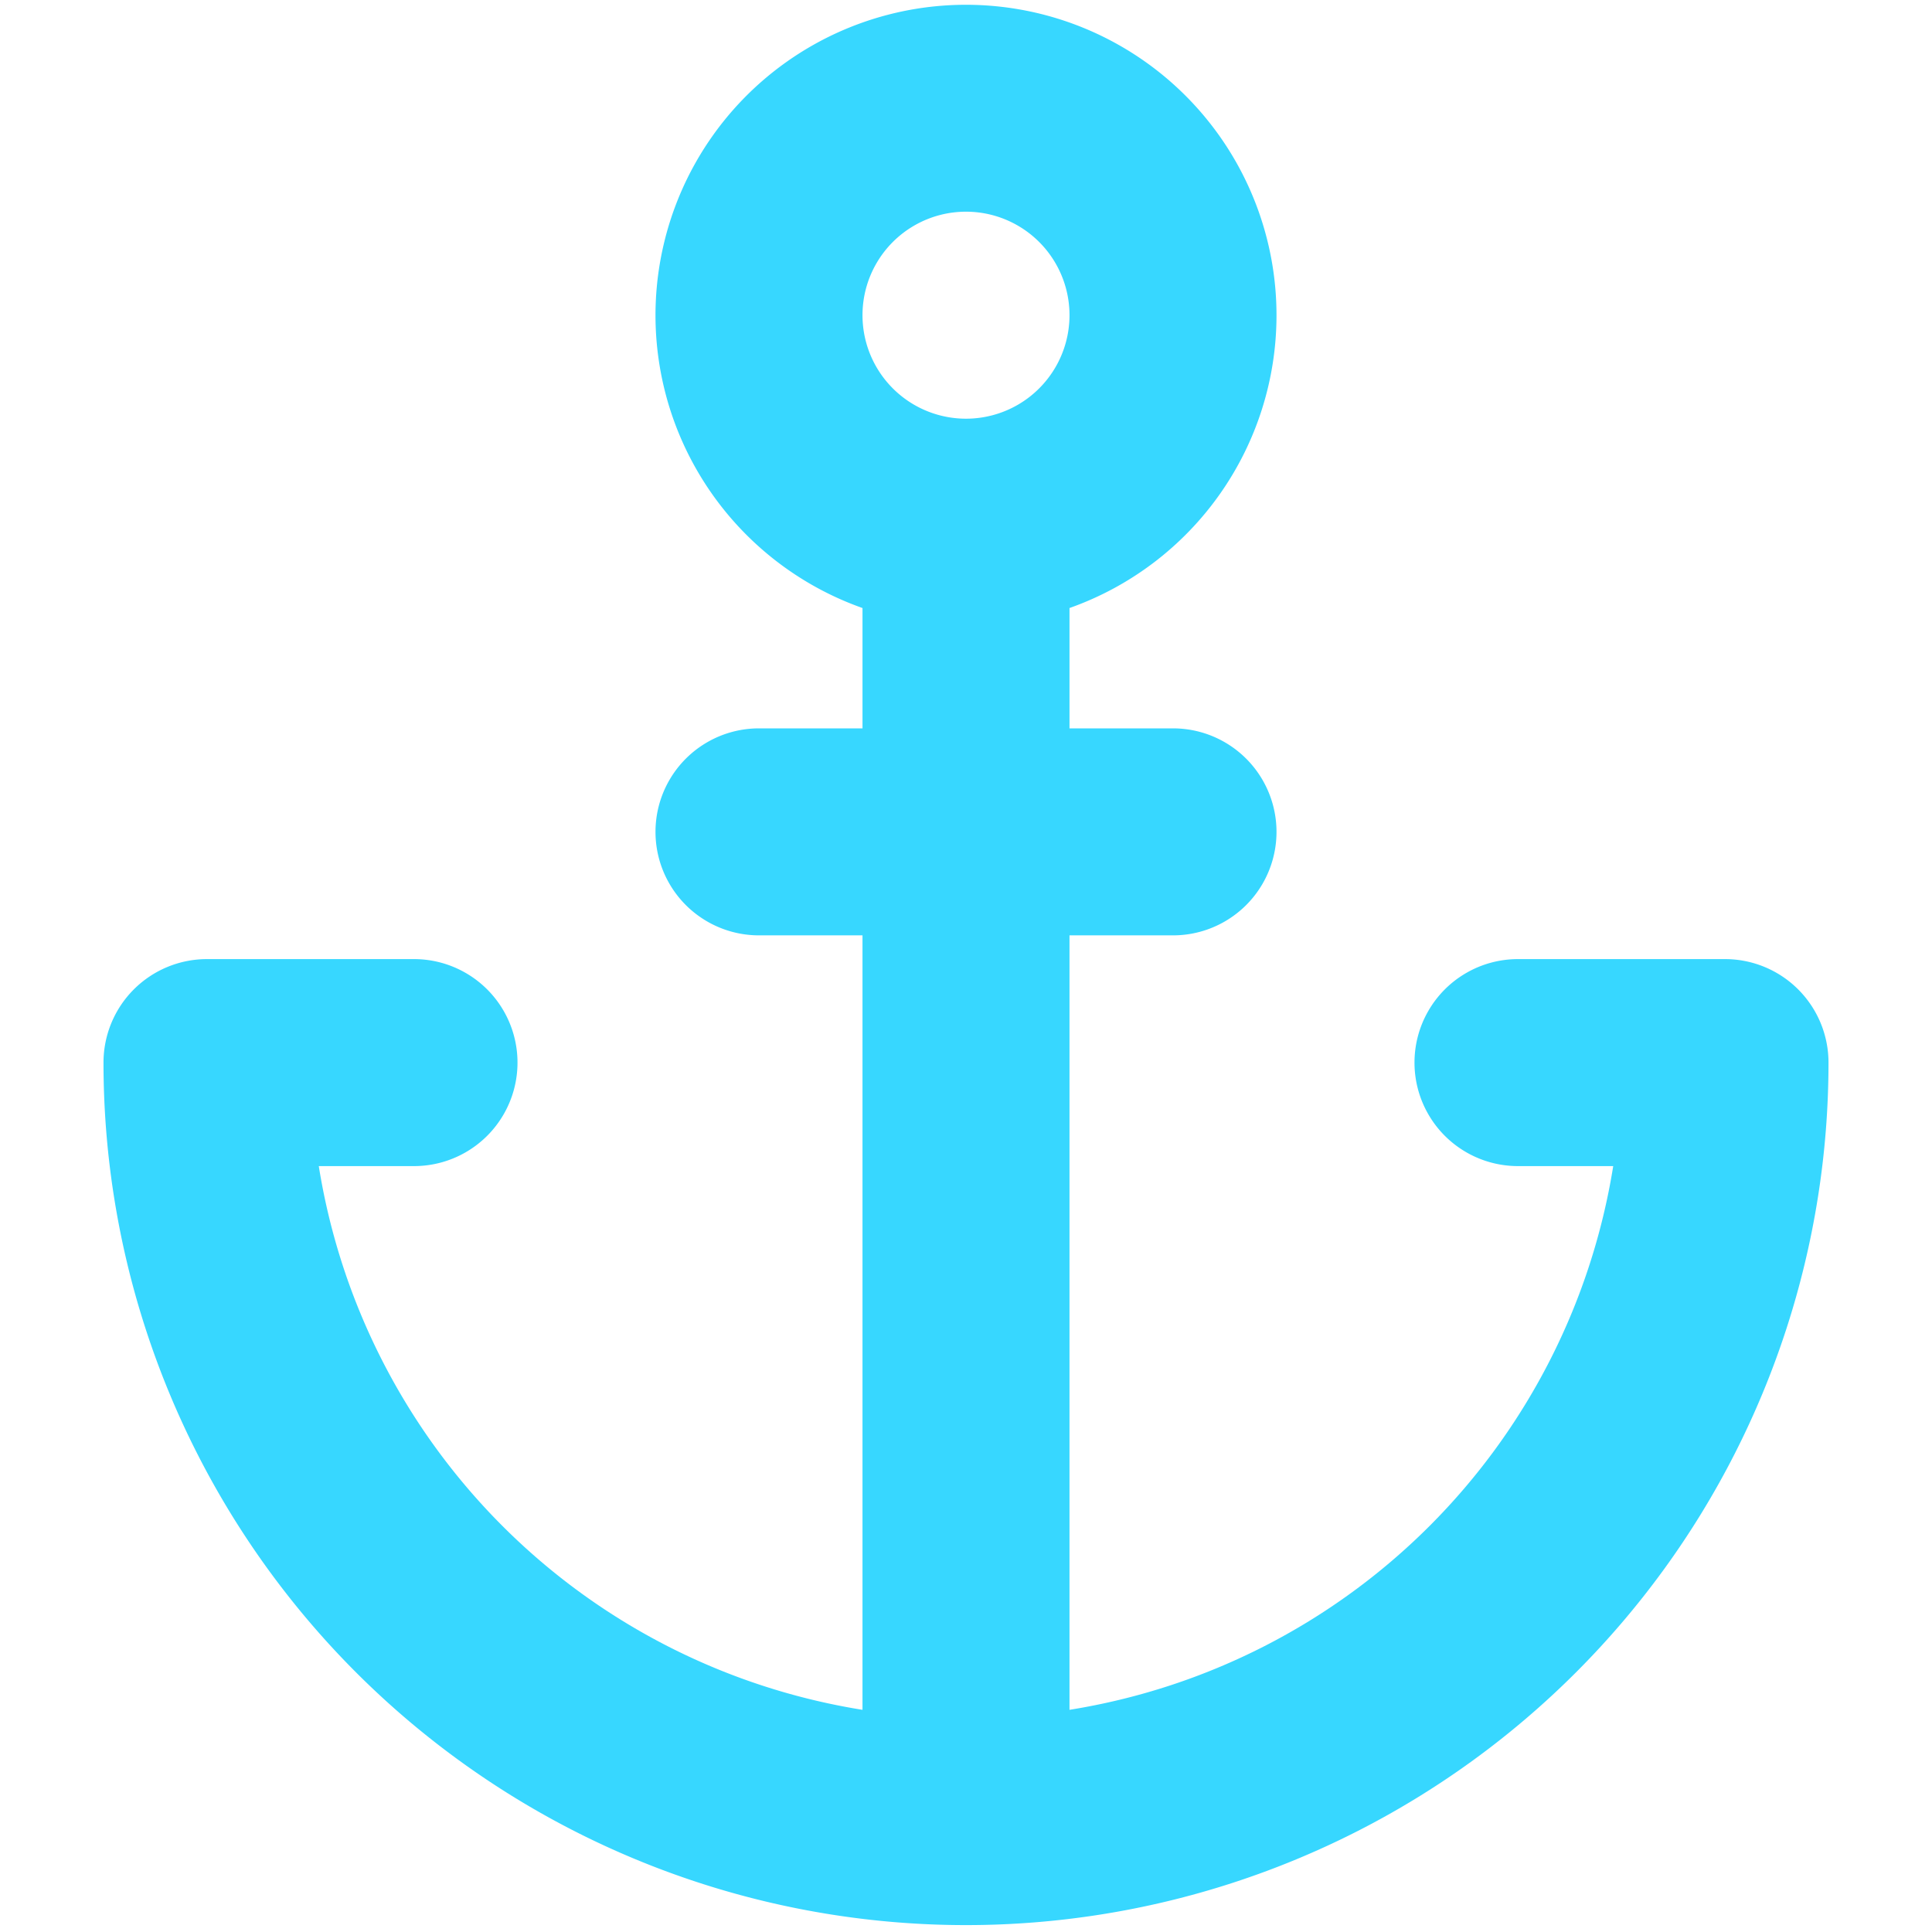 <svg xmlns="http://www.w3.org/2000/svg" fill="none" viewBox="0 0 14 14"><g id="anchor--anchor-marina-harbor-port-travel-places"><path id="Union" fill="#37d7ff" fill-rule="evenodd" d="M6.25 2.284a.75.75 0 1 1 1.5 0 .75.75 0 0 1-1.5 0Zm3 0a2.25 2.25 0 0 1-1.5 2.122v.872h.75a.75.75 0 0 1 0 1.5h-.75v5.612a4.75 4.75 0 0 0 3.94-3.94H11a.75.75 0 0 1 0-1.5h1.5a.75.75 0 0 1 .75.75 6.25 6.25 0 0 1-12.5 0 .75.75 0 0 1 .75-.75H3a.75.75 0 1 1 0 1.5h-.69a4.75 4.75 0 0 0 3.94 3.94V6.778H5.5a.75.75 0 1 1 0-1.5h.75v-.872a2.25 2.25 0 1 1 3-2.122Z" clip-rule="evenodd"></path></g></svg>